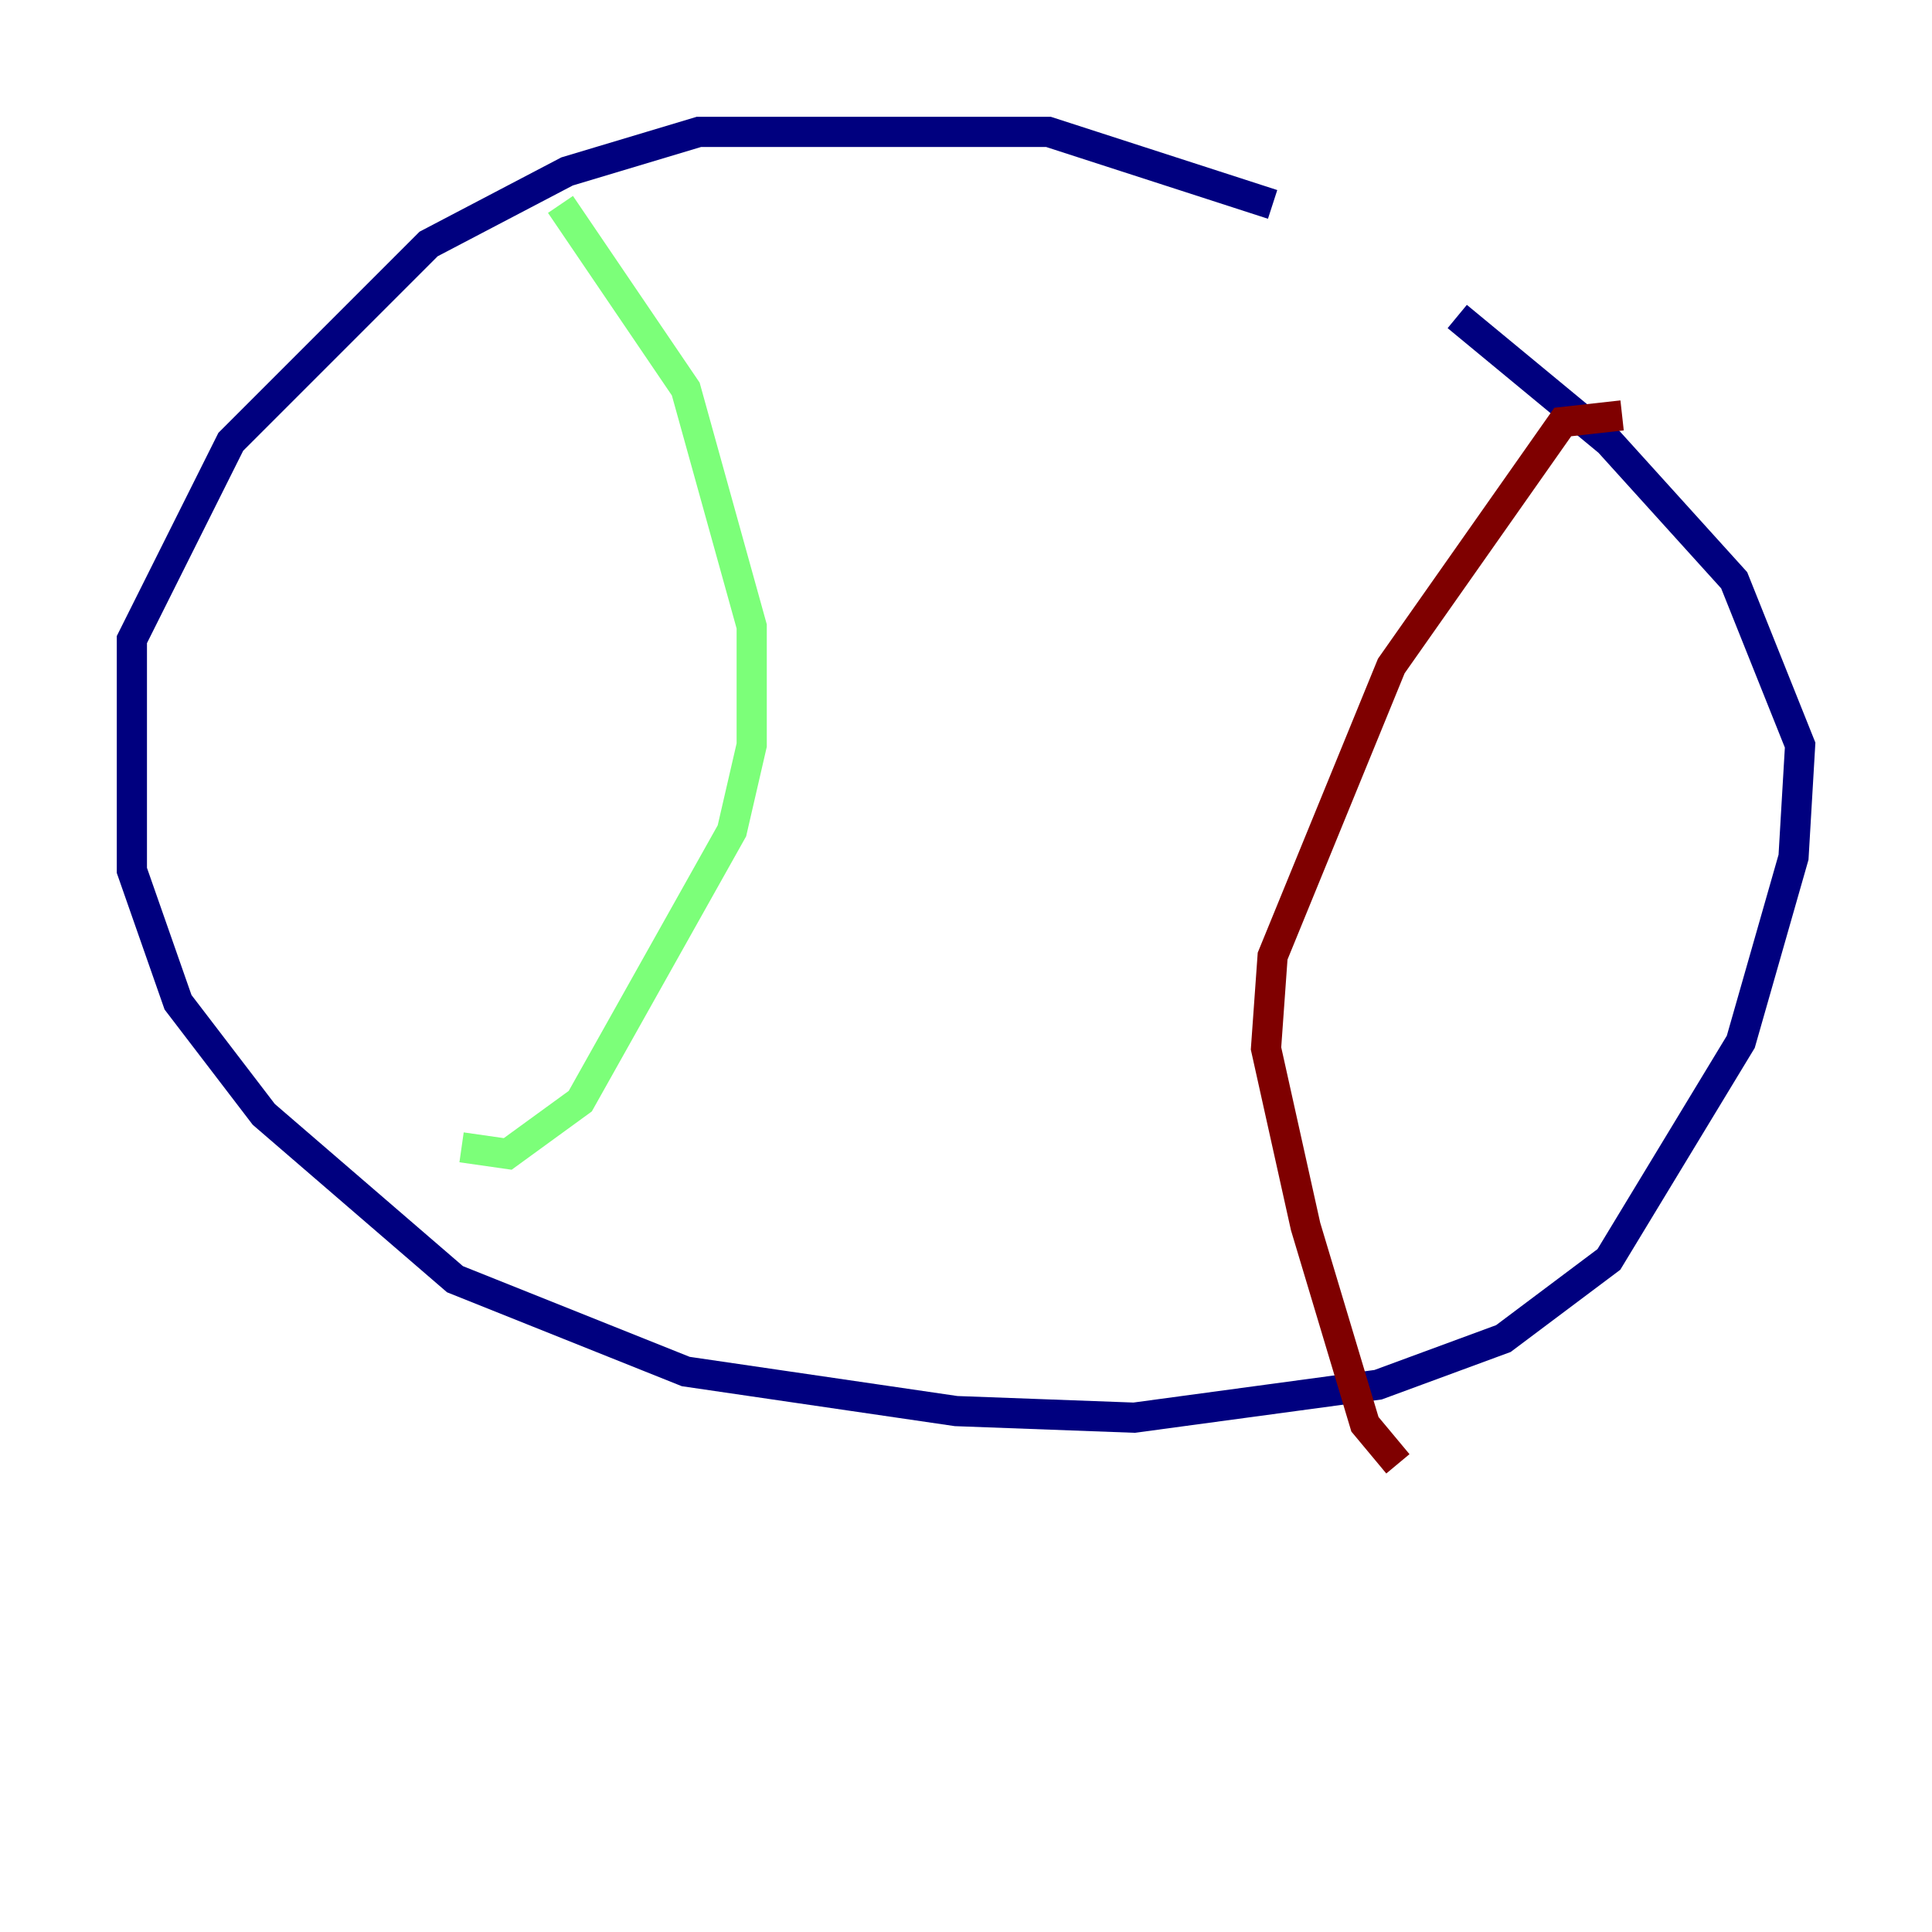 <?xml version="1.0" encoding="utf-8" ?>
<svg baseProfile="tiny" height="128" version="1.2" viewBox="0,0,128,128" width="128" xmlns="http://www.w3.org/2000/svg" xmlns:ev="http://www.w3.org/2001/xml-events" xmlns:xlink="http://www.w3.org/1999/xlink"><defs /><polyline fill="none" points="84.314,13.543 69.461,8.737 46.307,8.737 37.57,11.358 28.396,16.164 15.29,29.27 8.737,42.375 8.737,57.666 11.795,66.403 17.474,73.829 30.143,84.751 45.433,90.867 63.345,93.488 75.14,93.925 91.304,91.741 99.604,88.683 106.594,83.44 115.331,69.024 118.826,56.792 119.263,49.365 114.894,38.444 106.594,29.27 96.546,20.969" stroke="#00007f" stroke-width="2" /><polyline fill="none" points="37.133,13.543 45.433,25.775 49.802,41.502 49.802,49.365 48.492,55.044 38.444,72.956 33.638,76.451 30.58,76.014" stroke="#7cff79" stroke-width="2" /><polyline fill="none" points="107.468,27.522 103.536,27.959 92.177,44.123 84.314,63.345 83.877,69.461 86.498,81.256 90.43,94.362 92.614,96.983" stroke="#7f0000" stroke-width="2" /></svg>